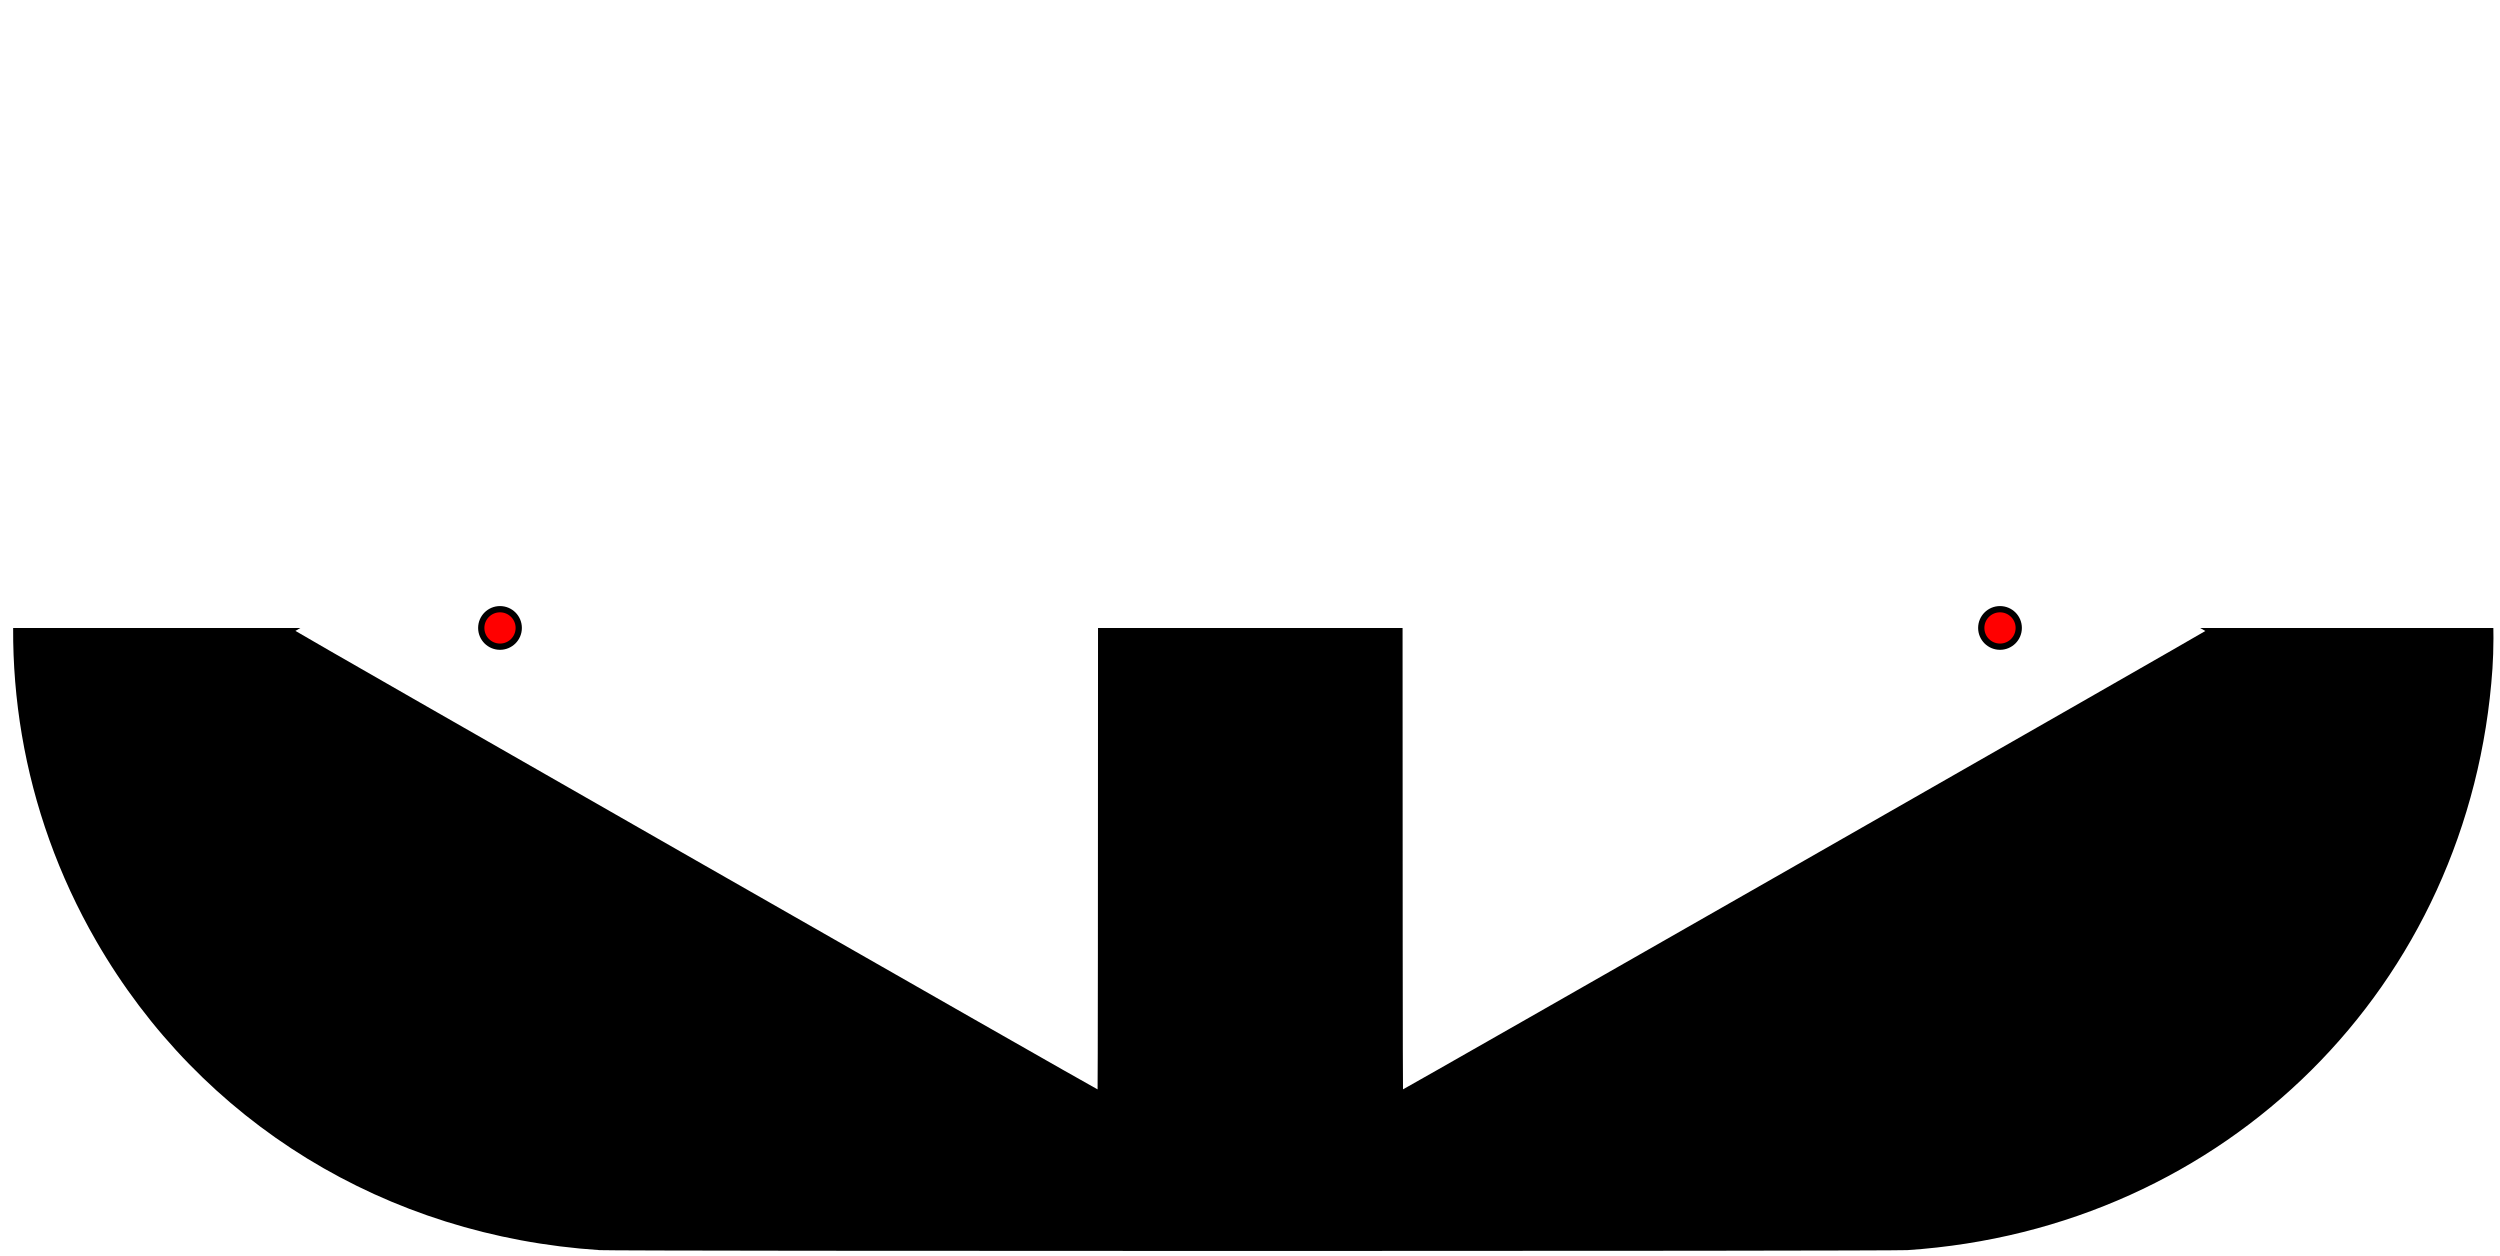 <svg id="svg-half-bottom" xmlns="http://www.w3.org/2000/svg" xmlns:xlink="http://www.w3.org/1999/xlink" width="400" height="200.943" viewBox="0, 0, 400, 200.943">
  <defs>
    <clipPath id="clip-bottom-part">
      <rect x="0" y="100.48" width="400" height="100.48"/>
    </clipPath>
  </defs>
  <g id="svgg-bottom" clip-path="url(#clip-bottom-part)">
    <path id="path0-bottom" d="M98.586 1.759 C 76.625 2.296,54.860 10.511,37.849 24.684 C 0.728 55.612,-8.745 108.719,15.395 150.566 C 32.155 179.618,61.750 197.788,95.947 200.021 C 98.676 200.200,302.495 200.198,305.184 200.020 C 356.140 196.641,395.324 157.693,398.793 106.975 C 399.202 101.006,398.812 92.626,397.823 86.111 C 391.150 42.160,356.180 8.069,312.062 2.505 C 310.306 2.283,308.629 2.120,305.514 1.868 C 304.279 1.767,102.574 1.662,98.586 1.759 M175.683 100.943 C 175.683 141.266,175.652 174.278,175.613 174.302 C 175.506 174.368,47.267 101.068,47.267 100.942 C 47.267 100.816,175.506 27.519,175.613 27.584 C 175.652 27.607,175.683 60.619,175.683 100.943 M288.811 64.277 C 324.049 84.407,352.869 100.913,352.854 100.958 C 352.815 101.075,224.566 174.343,224.482 174.297 C 224.395 174.250,224.386 27.672,224.473 27.585 C 224.507 27.551,224.581 27.558,224.638 27.600 C 224.694 27.643,253.572 44.148,288.811 64.277 " stroke="none" fill="#000000" fill-rule="evenodd"></path>
  </g>
  <g id="al-pins-bottom" style="display:inline; pointer-events:none" clip-path="url(#al-clip-bottom-part)">
    <circle id="pinL" cx="20%" cy="50%" r="3" fill="red" stroke="black"/>
    <circle id="pinR" cx="80%" cy="50%" r="3" fill="red" stroke="black"/>
  </g>
</svg>